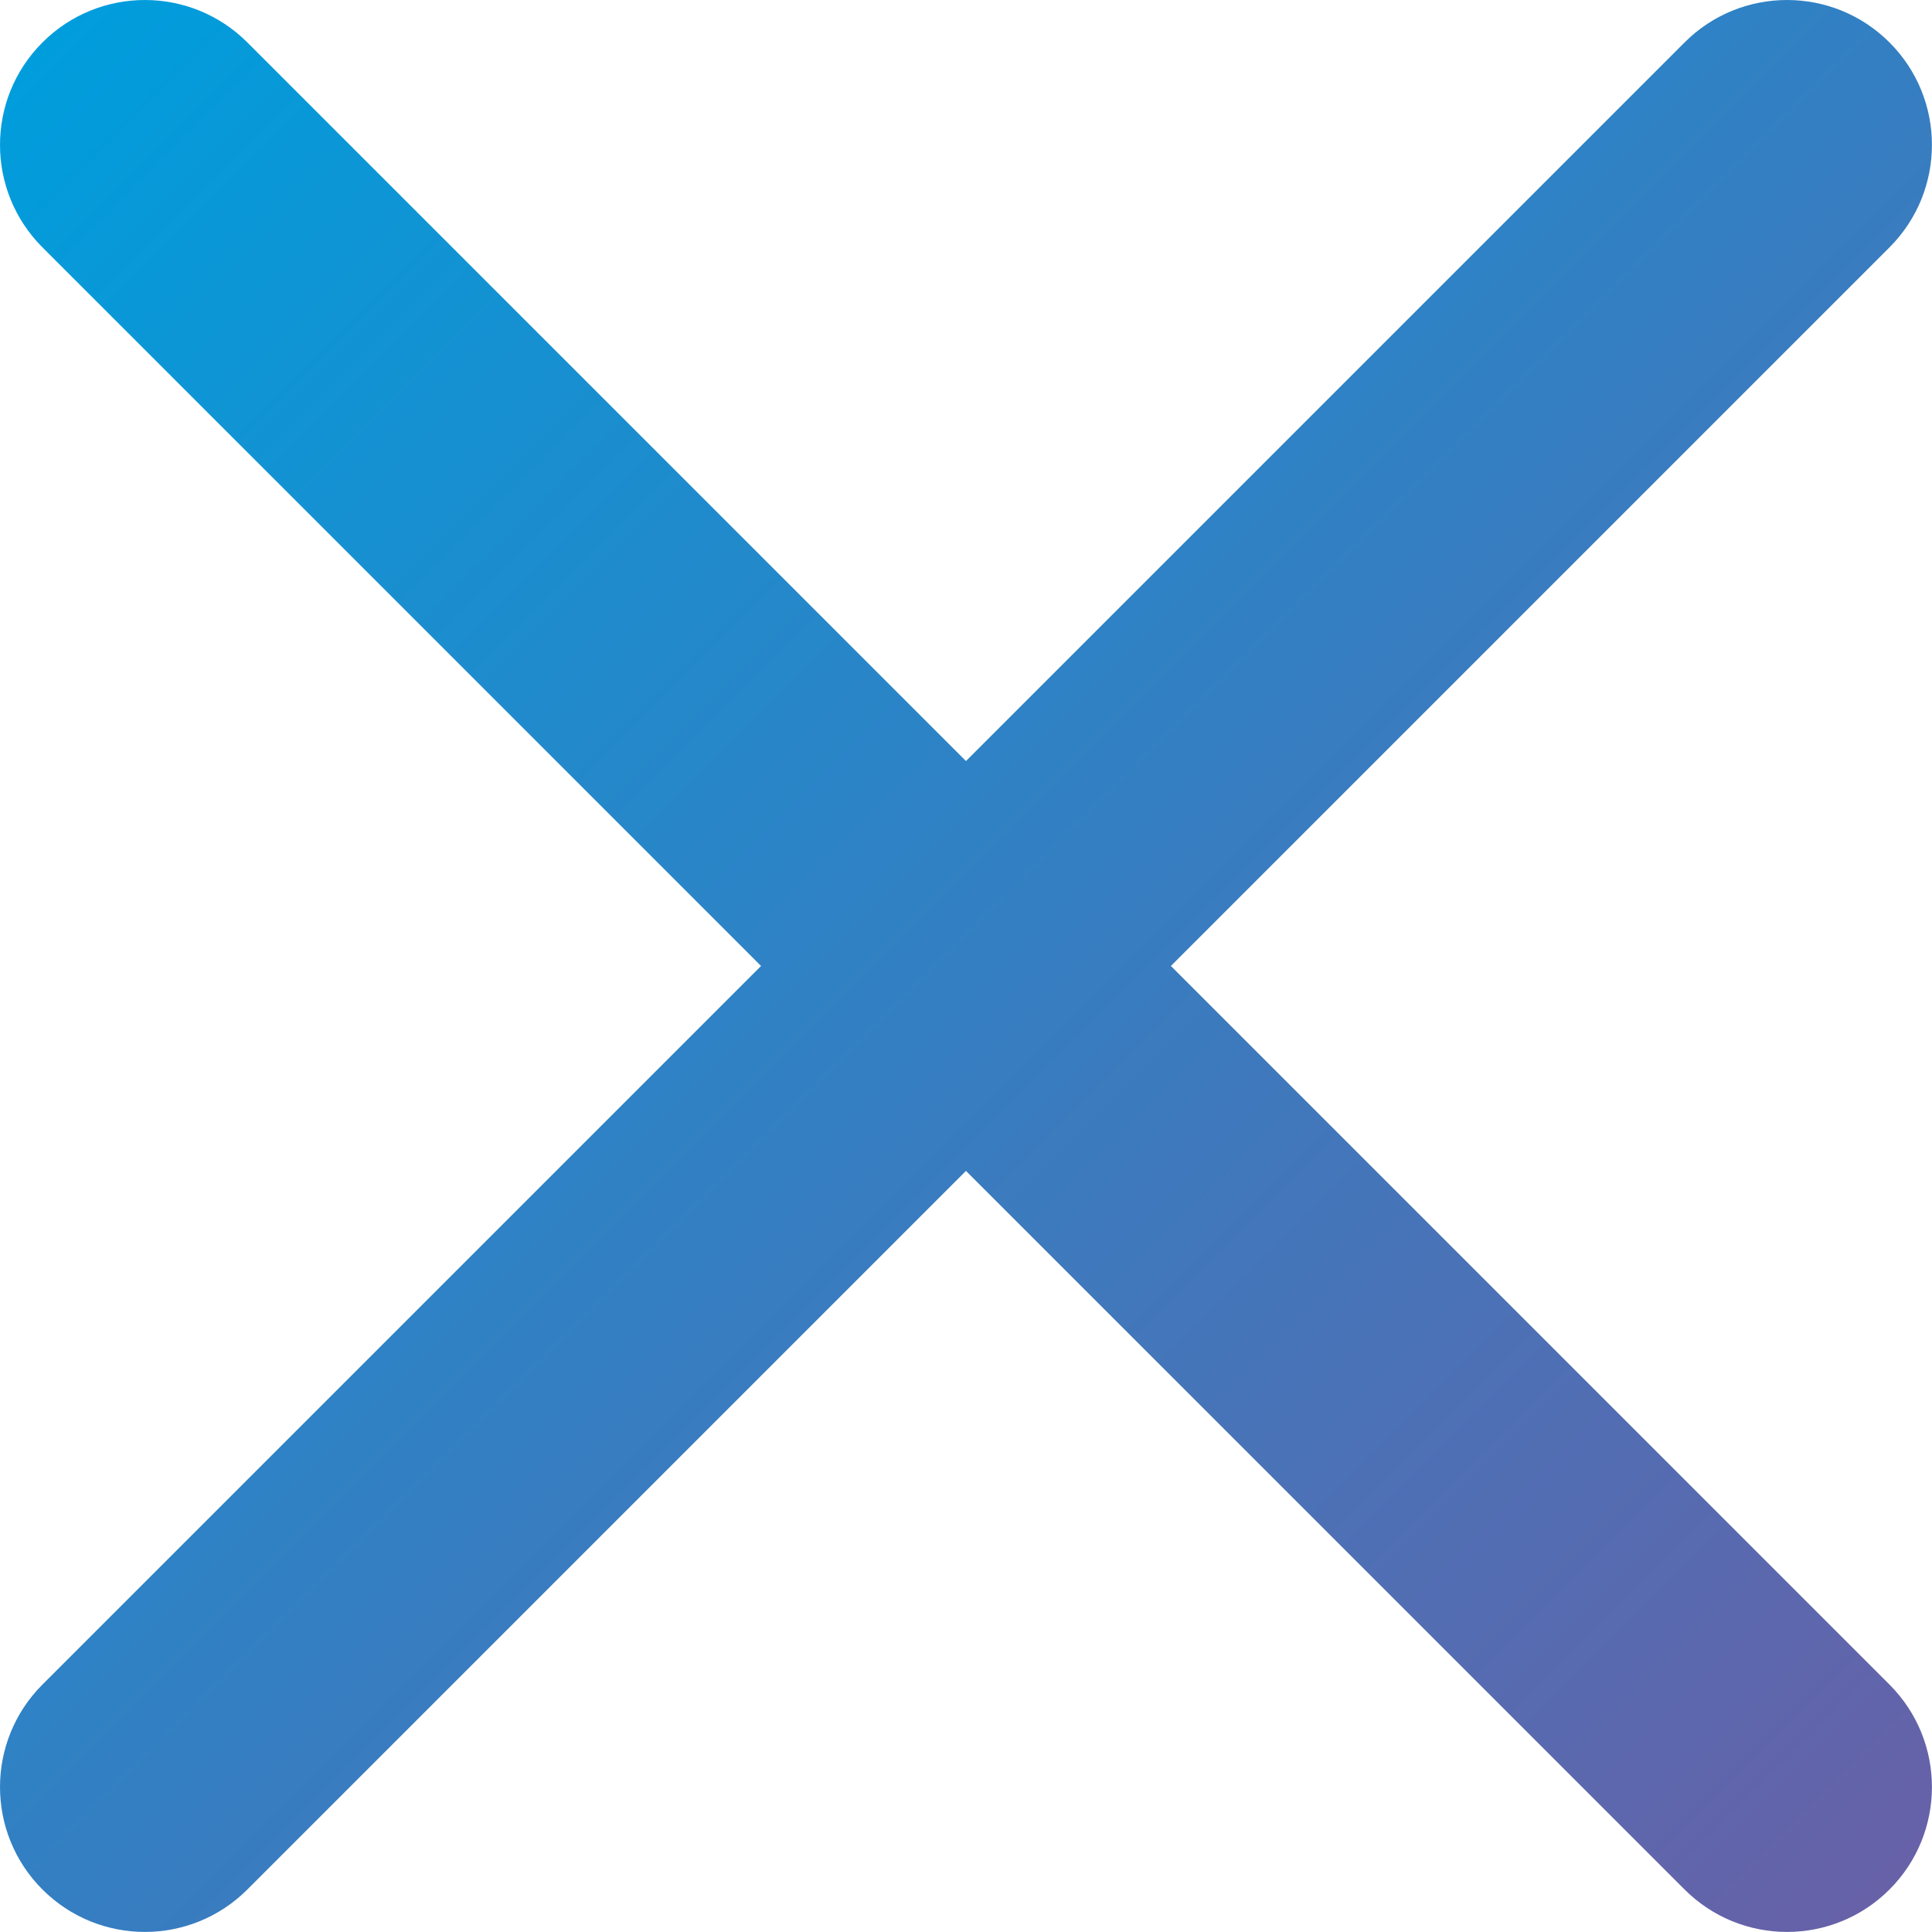<svg width="100" height="100" viewBox="0 0 100 100" fill="none" xmlns="http://www.w3.org/2000/svg">
	<g clip-path="url(#clip0_1_2)">
		<path fill-rule="evenodd" clip-rule="evenodd"
			d="M2.197 87.193C-0.732 90.122 -0.732 94.871 2.197 97.8C5.126 100.729 9.874 100.729 12.803 97.8L49.998 60.605L87.193 97.8C90.122 100.729 94.871 100.729 97.8 97.8C100.729 94.871 100.729 90.122 97.8 87.193L60.605 49.998L97.8 12.803C100.729 9.874 100.729 5.126 97.8 2.197C94.871 -0.732 90.122 -0.732 87.193 2.197L49.998 39.392L12.803 2.197C9.874 -0.732 5.126 -0.732 2.197 2.197C-0.732 5.126 -0.732 9.874 2.197 12.803L39.392 49.998L2.197 87.193Z"
			fill="url(#paint0_linear_1_2)" />
	</g>
	<defs>
		<linearGradient id="paint0_linear_1_2" x1="99.993" y1="99.993" x2="0.003" y2="0.003"
			gradientUnits="userSpaceOnUse">
			<stop offset="0.022" stop-color="#6761A8" />
			<stop offset="0.977" stop-color="#009DDC" />
		</linearGradient>
		<clipPath id="clip0_1_2">
			<rect width="100" height="100" fill="white" />
		</clipPath>
	</defs>
</svg>
	